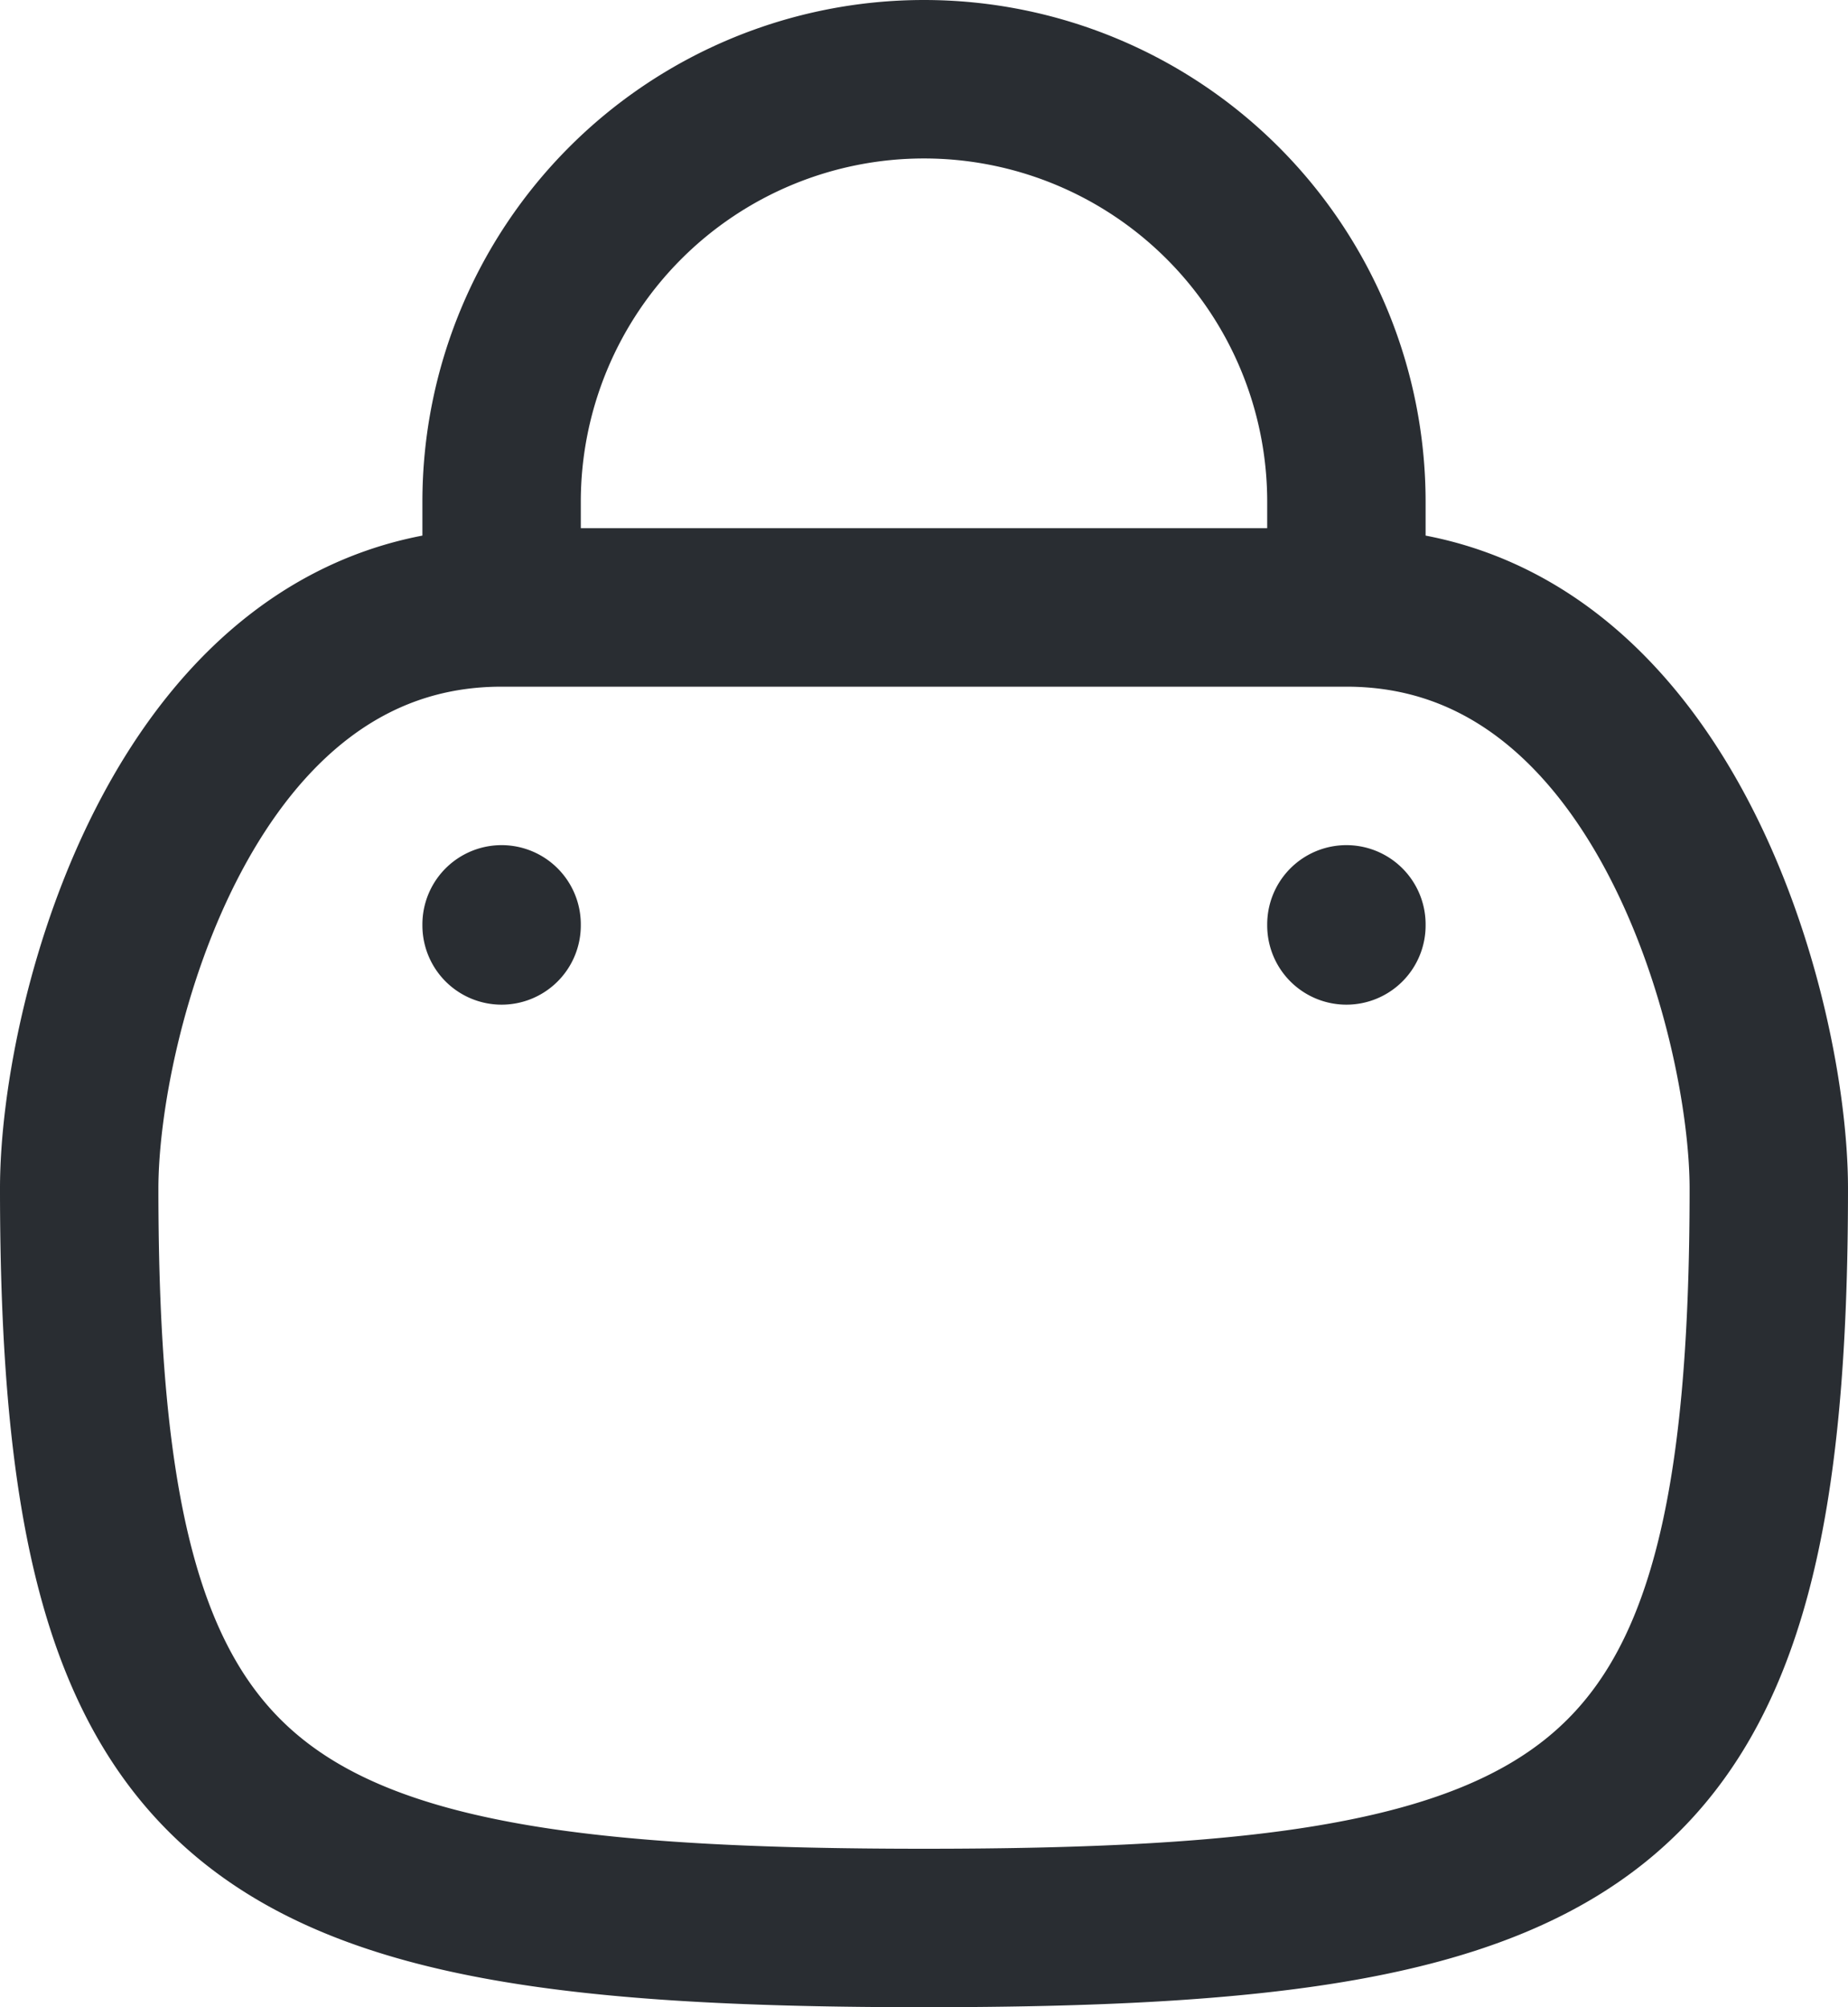 <svg xmlns="http://www.w3.org/2000/svg" width="17.5" height="19" viewBox="0 0 17.5 19">
  <path id="cart-2-svgrepo-com" d="M8,11v.01M16,11v.01M8,8h8M8,8c-3,0-4,3.89-4,5.5,0,6.026,1.6,7,8,7s8-.974,8-7C20,11.89,19,8,16,8M8,8V7a4,4,0,0,1,8,0V8" transform="translate(-3.25 -2.25)" fill="none" stroke="#292d32" stroke-linecap="round" stroke-linejoin="round" stroke-width="1.5" />
</svg>

